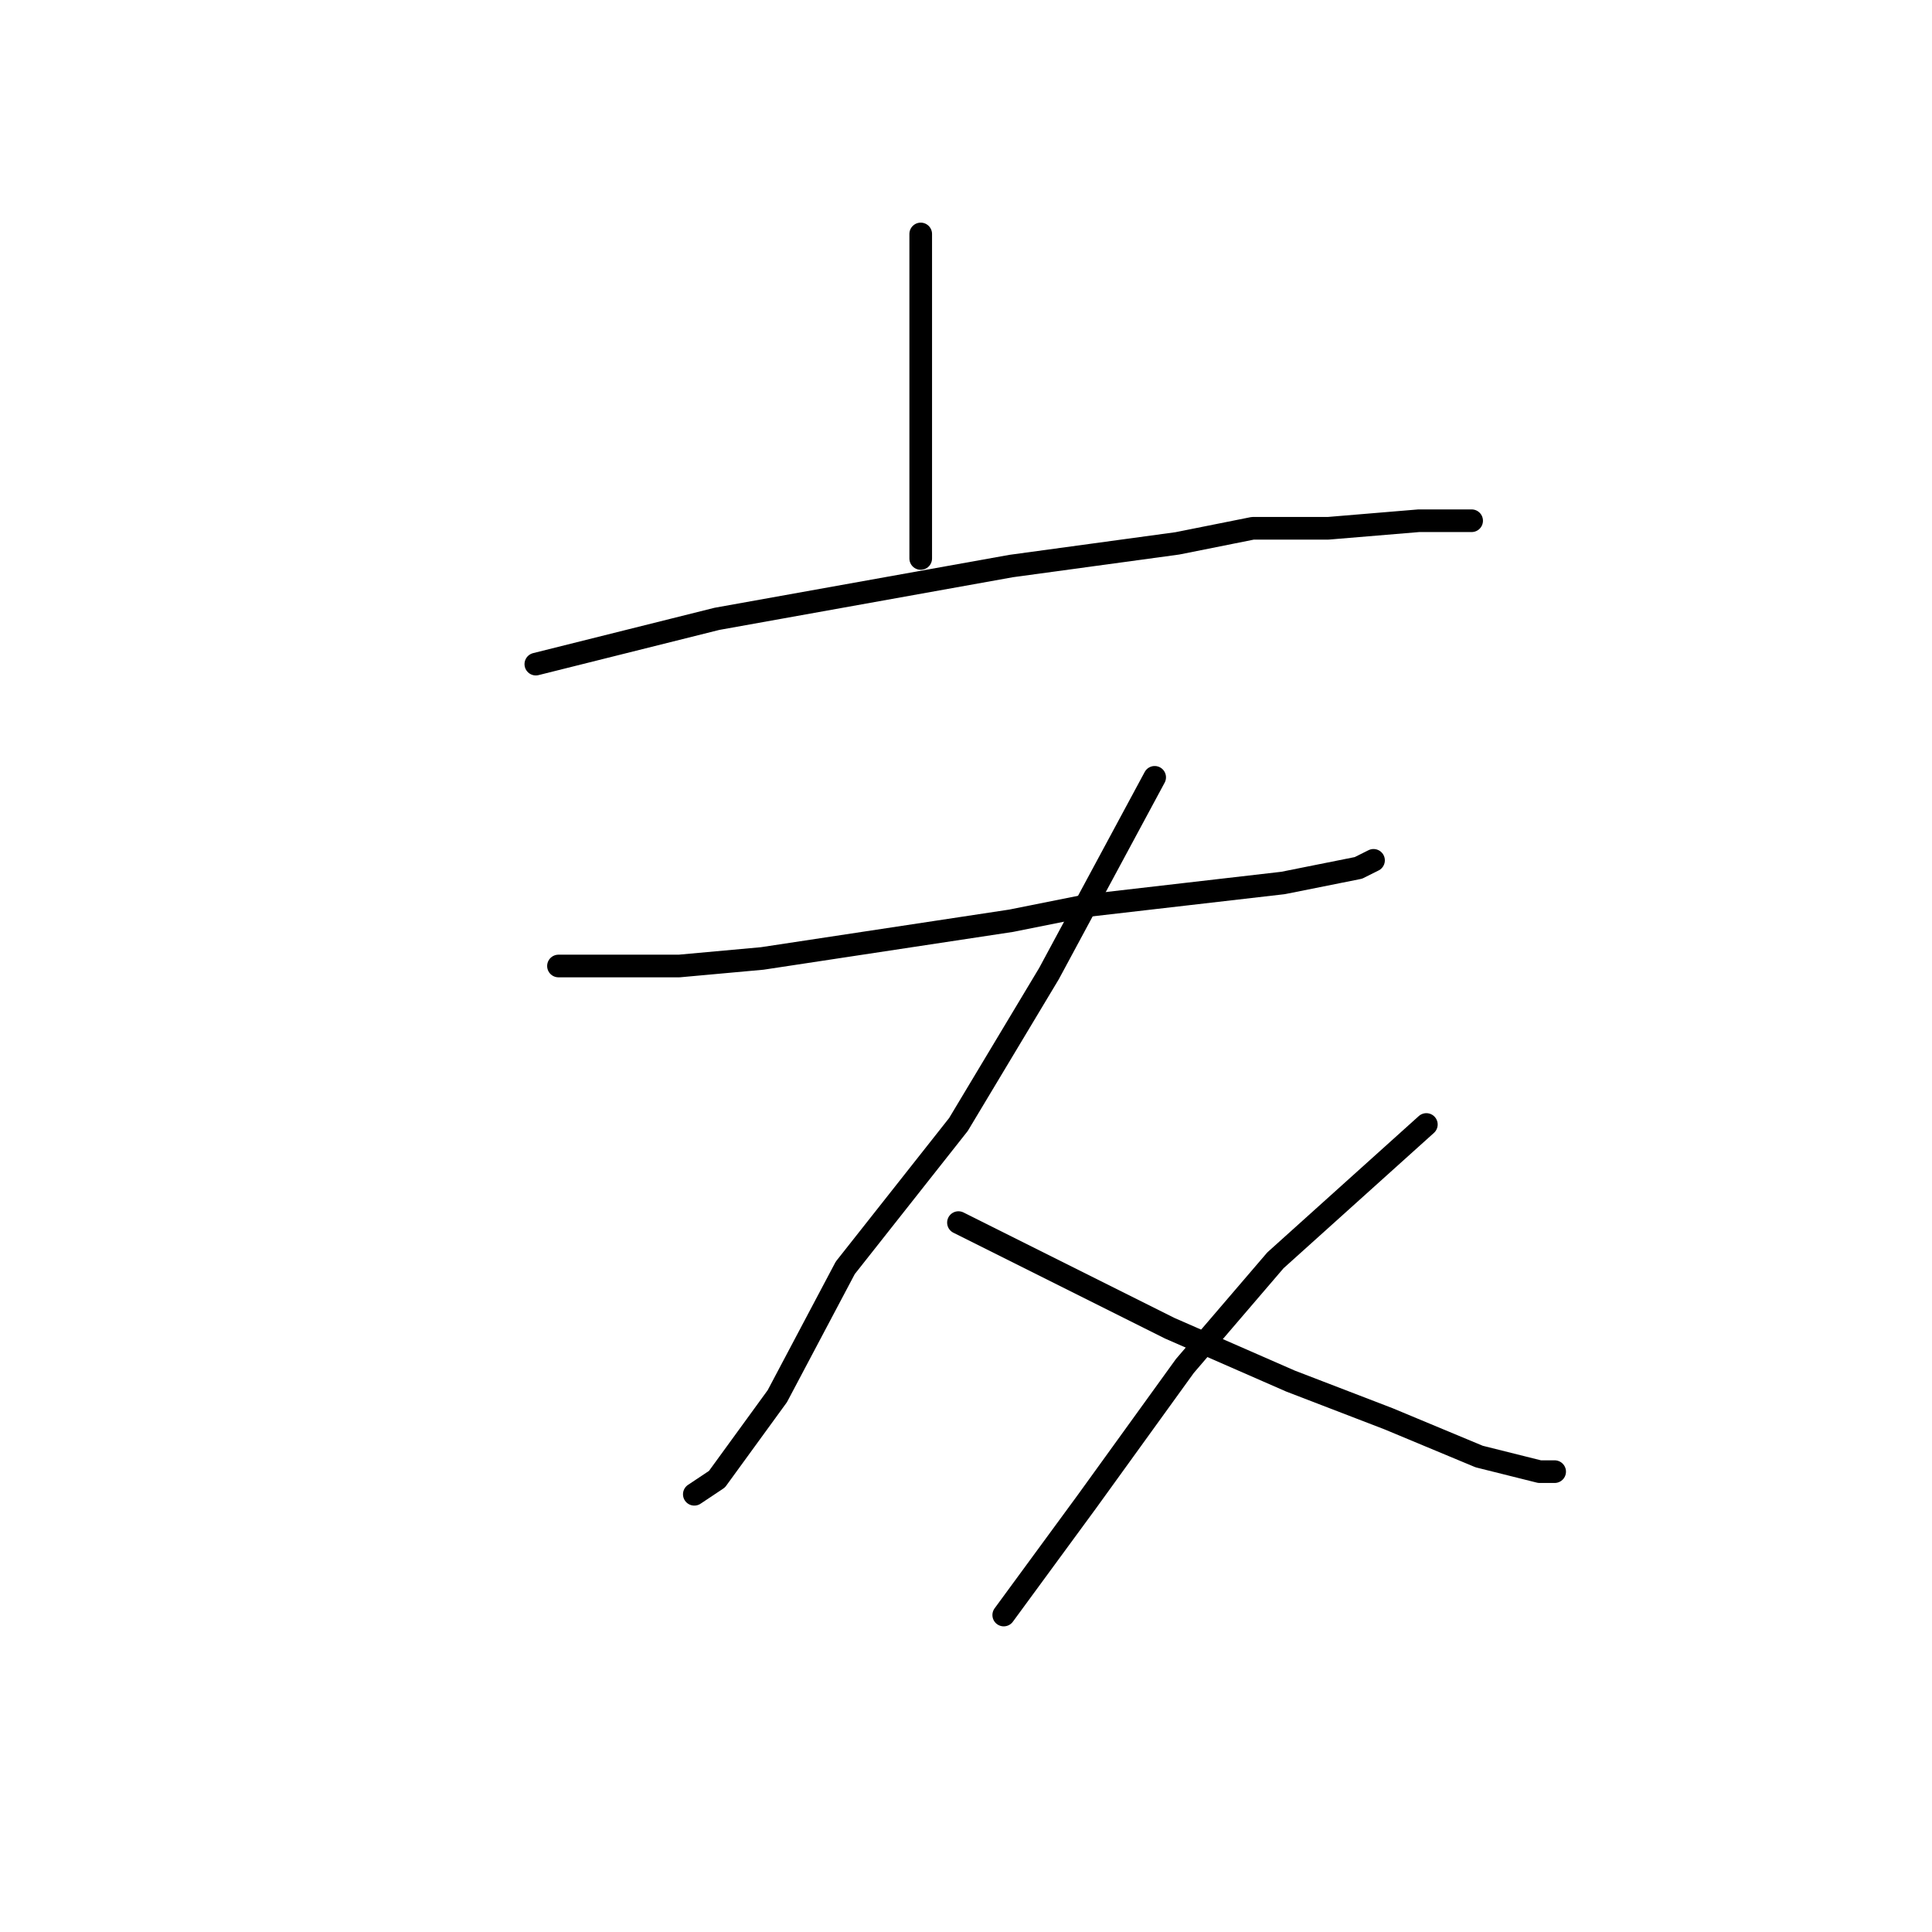 <?xml version="1.0" standalone="no"?>
    <svg width="256" height="256" xmlns="http://www.w3.org/2000/svg" version="1.1">
    <polyline stroke="black" stroke-width="3" stroke-linecap="round" fill="transparent" stroke-linejoin="round" points="122 31 122 43 122 55 122 60 122 70 122 74 122 74 " />
        <polyline stroke="black" stroke-width="3" stroke-linecap="round" fill="transparent" stroke-linejoin="round" points="71 88 83 85 95 82 134 75 156 72 166 70 176 70 188 69 194 69 195 69 195 69 " />
        <polyline stroke="black" stroke-width="3" stroke-linecap="round" fill="transparent" stroke-linejoin="round" points="74 128 82 128 90 128 101 127 134 122 144 120 170 117 180 115 182 114 182 114 " />
        <polyline stroke="black" stroke-width="3" stroke-linecap="round" fill="transparent" stroke-linejoin="round" points="153 103 146 116 139 129 127 149 112 168 103 185 95 196 92 198 92 198 " />
        <polyline stroke="black" stroke-width="3" stroke-linecap="round" fill="transparent" stroke-linejoin="round" points="127 162 141 169 155 176 171 183 184 188 196 193 204 195 206 195 206 195 " />
        <polyline stroke="black" stroke-width="3" stroke-linecap="round" fill="transparent" stroke-linejoin="round" points="189 149 179 158 169 167 157 181 144 199 133 214 133 214 " />
        </svg>